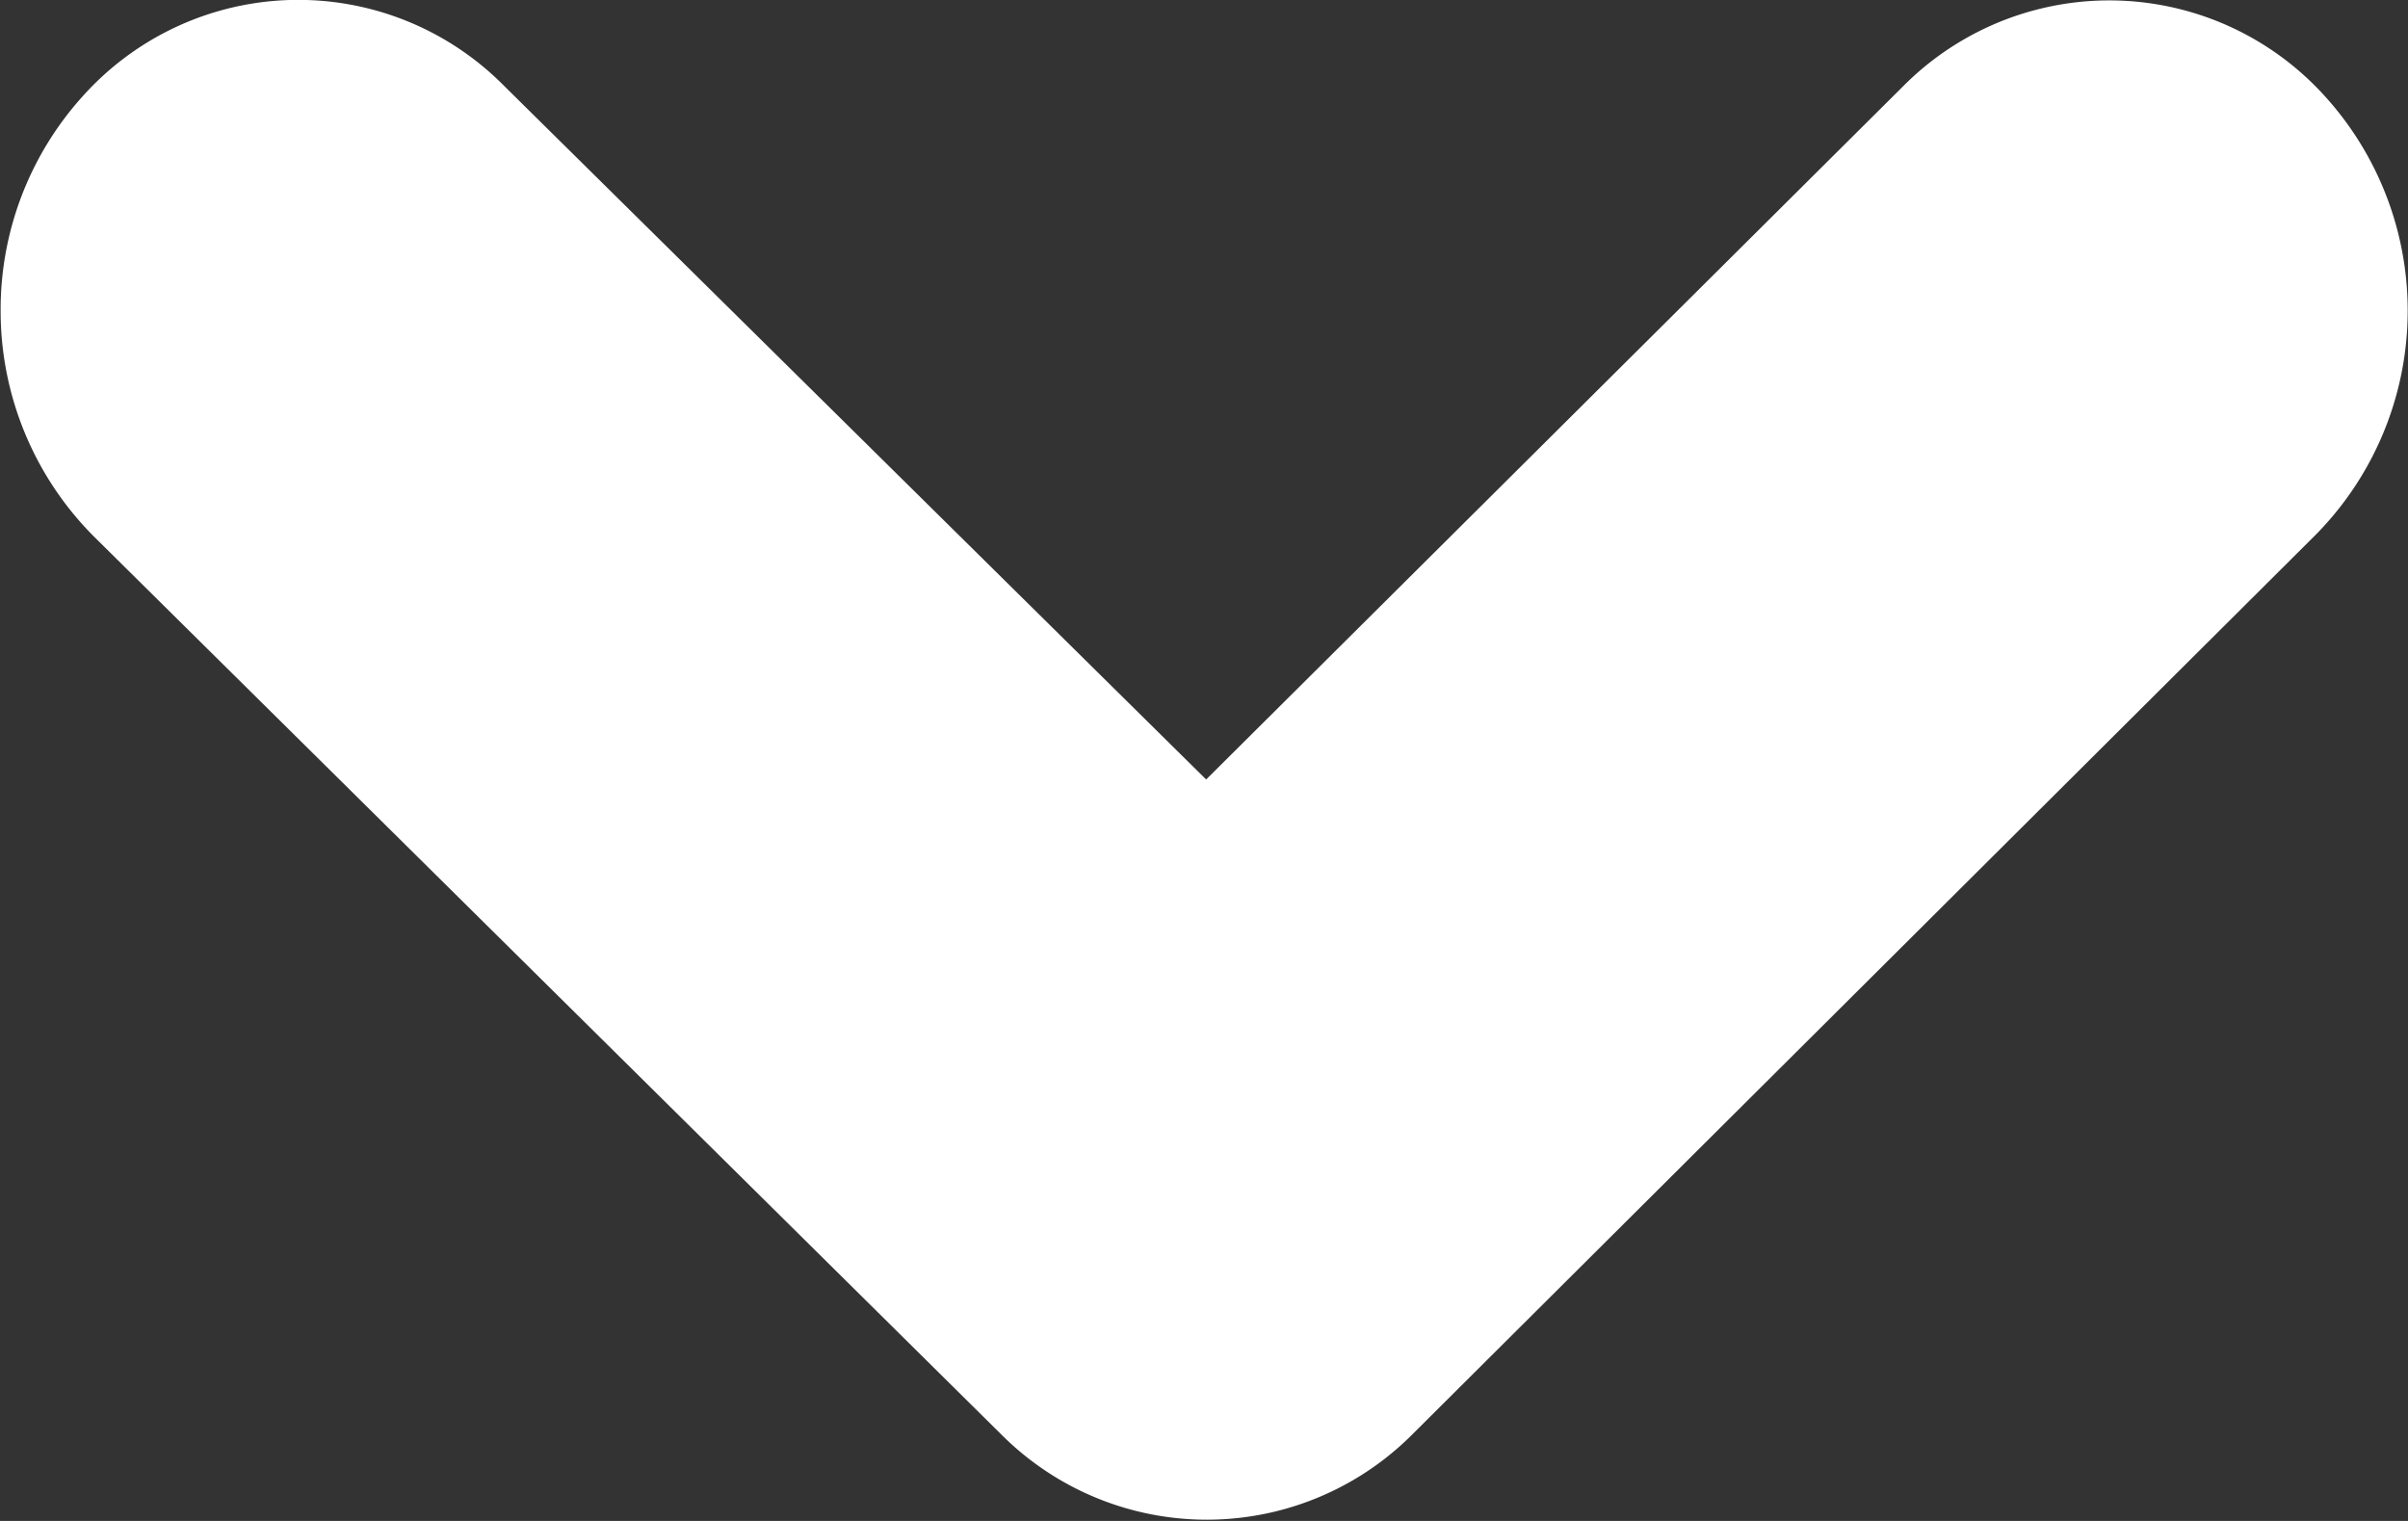 <svg xmlns="http://www.w3.org/2000/svg" width="19" height="12" viewBox="0 0 19 12">
  <rect x="0" y="0" width="19" height="12" fill="#333333" stroke="none"/>
  <defs>
    <style>
      .cls-1 {
        fill: #fff;
        fill-rule: evenodd;
      }
    </style>
  </defs>
  <path id="Shape_13.svg" data-name="Shape 13.svg" class="cls-1" d="M790.005,1178.45a2.51,2.51,0,0,1,.647-1.69,2.283,2.283,0,0,1,3.328-.08l5.537,5.47,5.5-5.47a2.292,2.292,0,0,1,3.328.08,2.517,2.517,0,0,1-.074,3.46l-7.12,7.09a2.291,2.291,0,0,1-3.248.01l-7.165-7.09A2.518,2.518,0,0,1,790.005,1178.45Z" transform="translate(-790 -1176)"/>
</svg>
